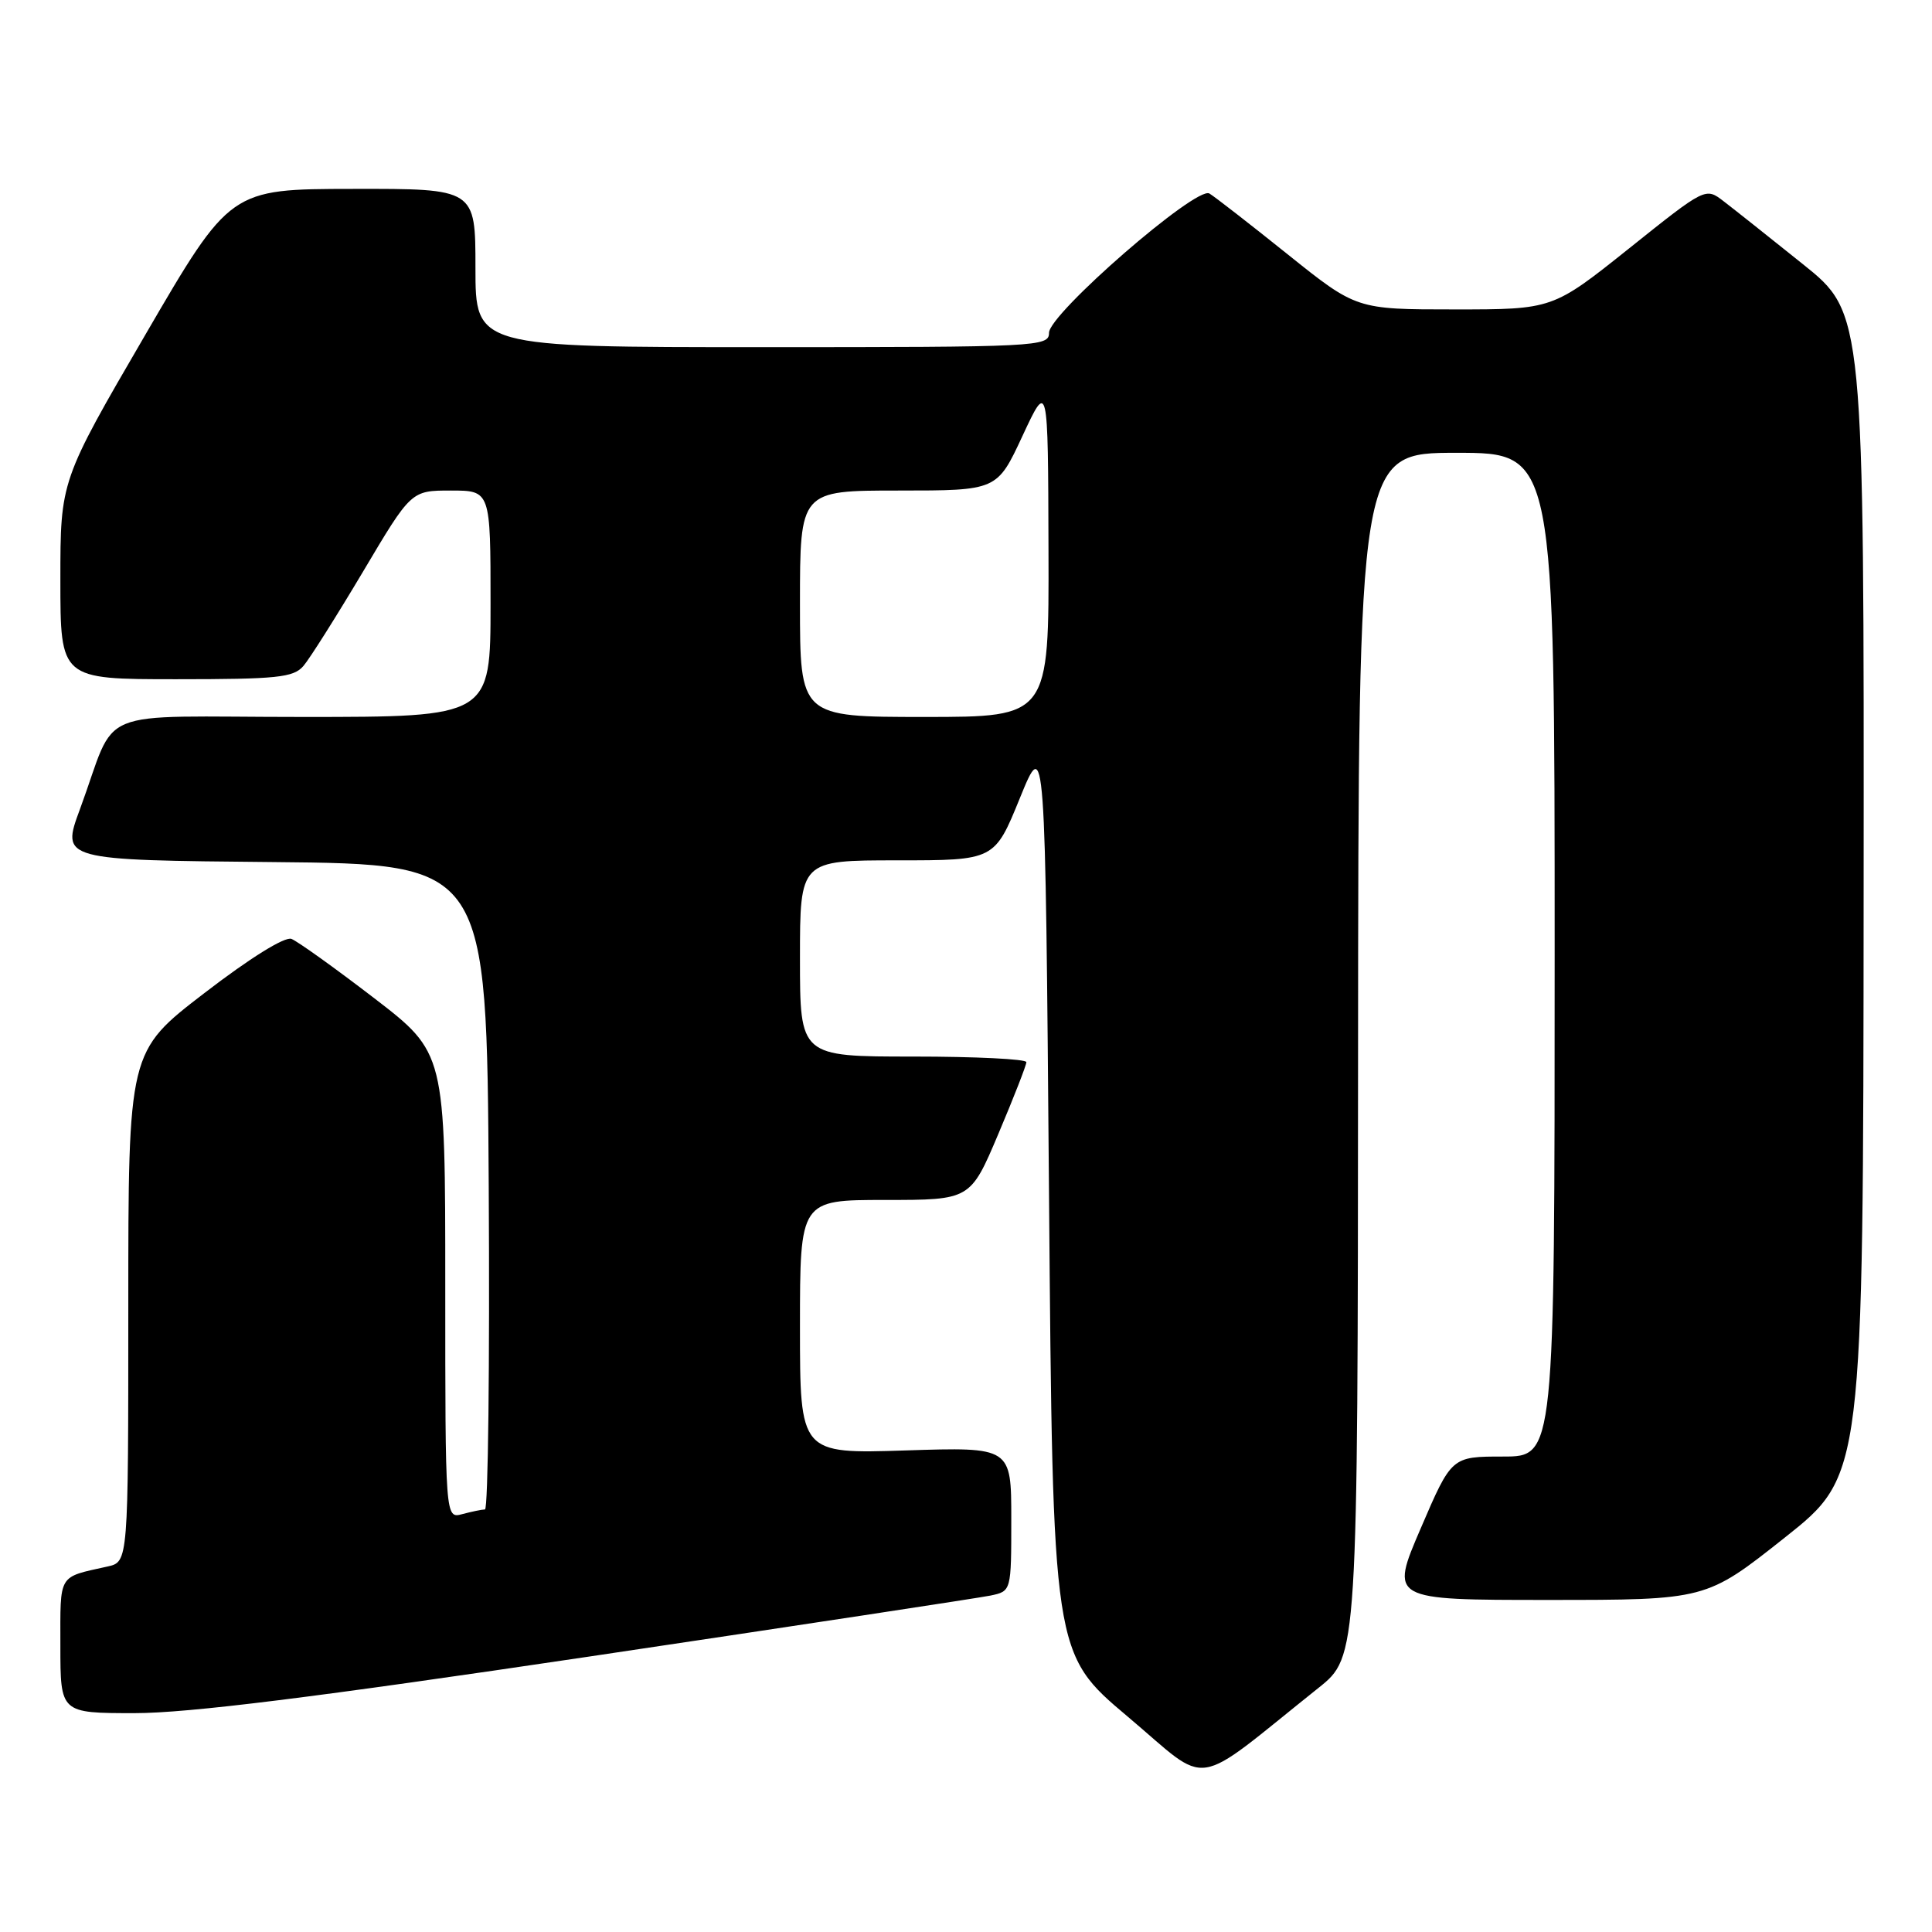 <?xml version="1.0" encoding="UTF-8" standalone="no"?>
<!DOCTYPE svg PUBLIC "-//W3C//DTD SVG 1.1//EN" "http://www.w3.org/Graphics/SVG/1.1/DTD/svg11.dtd" >
<svg xmlns="http://www.w3.org/2000/svg" xmlns:xlink="http://www.w3.org/1999/xlink" version="1.1" viewBox="0 0 256 256">
 <g >
 <path fill="currentColor"
d=" M 174.70 223.66 C 179.91 219.50 179.91 219.50 179.95 139.75 C 180.00 60.00 180.00 60.00 193.00 60.00 C 206.00 60.00 206.00 60.00 206.00 126.50 C 206.00 193.00 206.00 193.00 199.17 193.00 C 192.34 193.00 192.34 193.00 188.26 202.50 C 184.17 212.00 184.17 212.00 205.12 212.00 C 226.07 212.00 226.07 212.00 236.48 203.75 C 246.89 195.50 246.89 195.50 246.94 118.50 C 247.00 41.50 247.00 41.50 238.89 35.00 C 234.43 31.42 229.70 27.67 228.38 26.66 C 225.99 24.82 225.99 24.82 215.87 32.91 C 205.74 41.00 205.74 41.00 192.74 41.00 C 179.73 41.00 179.73 41.00 170.61 33.69 C 165.60 29.67 160.94 26.05 160.25 25.64 C 158.53 24.60 139.00 41.58 139.00 44.10 C 139.00 45.93 137.64 46.00 101.00 46.00 C 63.00 46.00 63.00 46.00 63.00 35.50 C 63.00 25.00 63.00 25.00 46.75 25.03 C 30.50 25.05 30.50 25.05 19.25 44.37 C 8.00 63.69 8.00 63.69 8.00 76.84 C 8.00 90.00 8.00 90.00 23.35 90.00 C 36.72 90.00 38.88 89.78 40.20 88.25 C 41.03 87.29 44.58 81.66 48.10 75.75 C 54.48 65.00 54.48 65.00 59.74 65.00 C 65.00 65.00 65.00 65.00 65.00 80.00 C 65.00 95.00 65.00 95.00 40.12 95.00 C 11.78 95.00 15.70 93.38 10.59 107.23 C 8.10 113.97 8.10 113.97 36.30 114.23 C 64.50 114.50 64.50 114.50 64.76 157.25 C 64.90 180.76 64.68 200.01 64.26 200.01 C 63.84 200.02 62.49 200.30 61.25 200.63 C 59.00 201.23 59.00 201.23 59.00 170.37 C 59.00 139.50 59.00 139.50 49.54 132.23 C 44.34 128.24 39.42 124.72 38.62 124.41 C 37.74 124.07 33.11 126.95 27.08 131.59 C 17.00 139.33 17.00 139.33 17.00 173.15 C 17.00 206.96 17.00 206.96 14.25 207.57 C 7.62 209.05 8.00 208.42 8.00 218.07 C 8.00 227.00 8.00 227.00 17.84 227.00 C 24.95 227.00 41.71 224.91 78.09 219.50 C 105.82 215.37 129.74 211.73 131.25 211.42 C 134.00 210.84 134.00 210.84 134.00 201.29 C 134.00 191.74 134.00 191.74 120.00 192.19 C 106.00 192.64 106.00 192.64 106.00 175.82 C 106.00 159.00 106.00 159.00 117.29 159.00 C 128.58 159.00 128.58 159.00 132.29 150.24 C 134.33 145.42 136.00 141.14 136.00 140.74 C 136.00 140.33 129.25 140.00 121.00 140.00 C 106.00 140.00 106.00 140.00 106.00 127.00 C 106.00 114.00 106.00 114.00 118.89 114.00 C 131.78 114.00 131.78 114.00 135.14 105.75 C 138.50 97.50 138.50 97.50 139.00 158.30 C 139.50 219.10 139.50 219.10 149.45 227.48 C 160.57 236.85 157.63 237.29 174.70 223.66 Z  M 106.00 80.00 C 106.00 65.00 106.00 65.00 119.06 65.00 C 132.12 65.00 132.12 65.00 135.49 57.75 C 138.87 50.50 138.87 50.50 138.93 72.75 C 139.00 95.00 139.00 95.00 122.50 95.00 C 106.00 95.00 106.00 95.00 106.00 80.00 Z "/>
</g>
</svg>